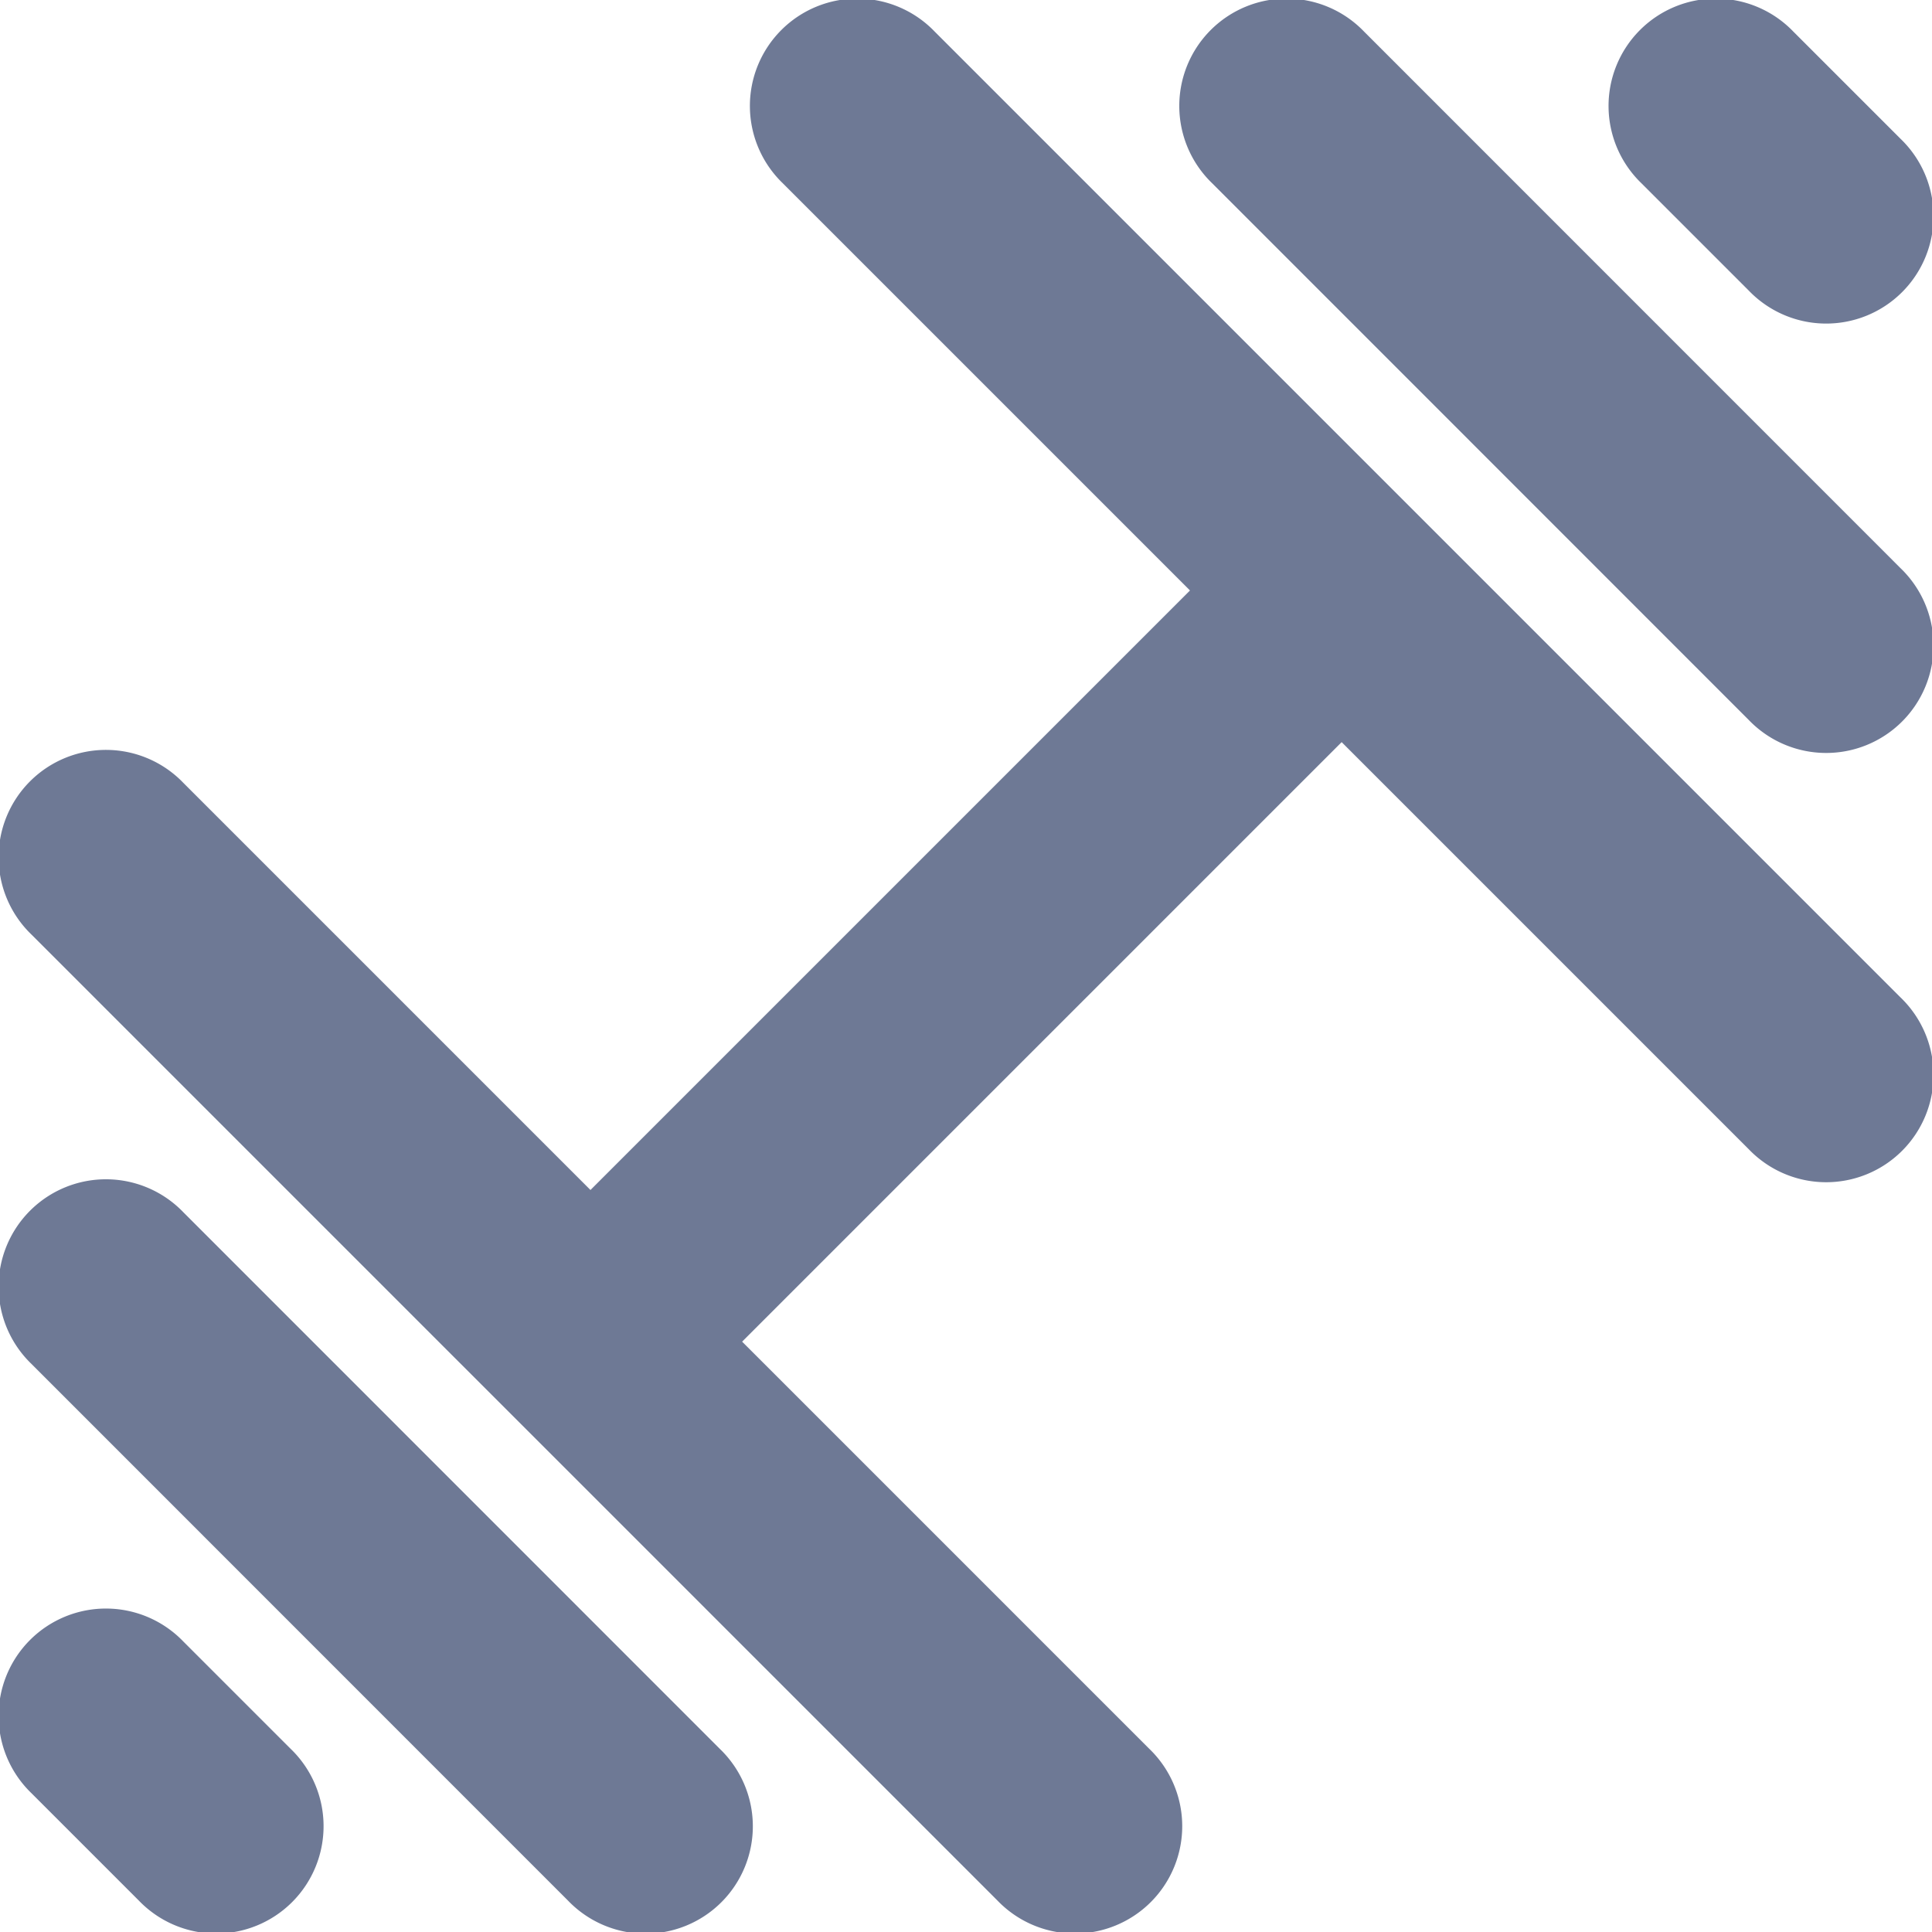 <svg id="fitness" xmlns="http://www.w3.org/2000/svg" width="16" height="16" viewBox="0 0 16 16">
  <path id="fitness-2" data-name="fitness" d="M139.111,134.146l-4.965,4.965,3.372,3.372a.889.889,0,1,1-1.257,1.257l-8-8a.889.889,0,1,1,1.257-1.257l3.372,3.372,4.965-4.965-3.372-3.372a.889.889,0,1,1,1.257-1.257l8,8a.889.889,0,1,1-1.257,1.257Zm2.483-4.628a.889.889,0,1,1,1.257-1.257l.889.889a.889.889,0,1,1-1.257,1.257Zm-13.333,13.333a.889.889,0,1,1,1.257-1.257l.889.889a.889.889,0,1,1-1.257,1.257Zm9.778-13.333a.889.889,0,1,1,1.257-1.257l4.444,4.445a.889.889,0,1,1-1.257,1.257Zm-9.778,9.778a.889.889,0,1,1,1.257-1.257l4.444,4.445a.889.889,0,1,1-1.257,1.257Z" transform="translate(-128 -128)" fill="#6e7995"/>
</svg>
